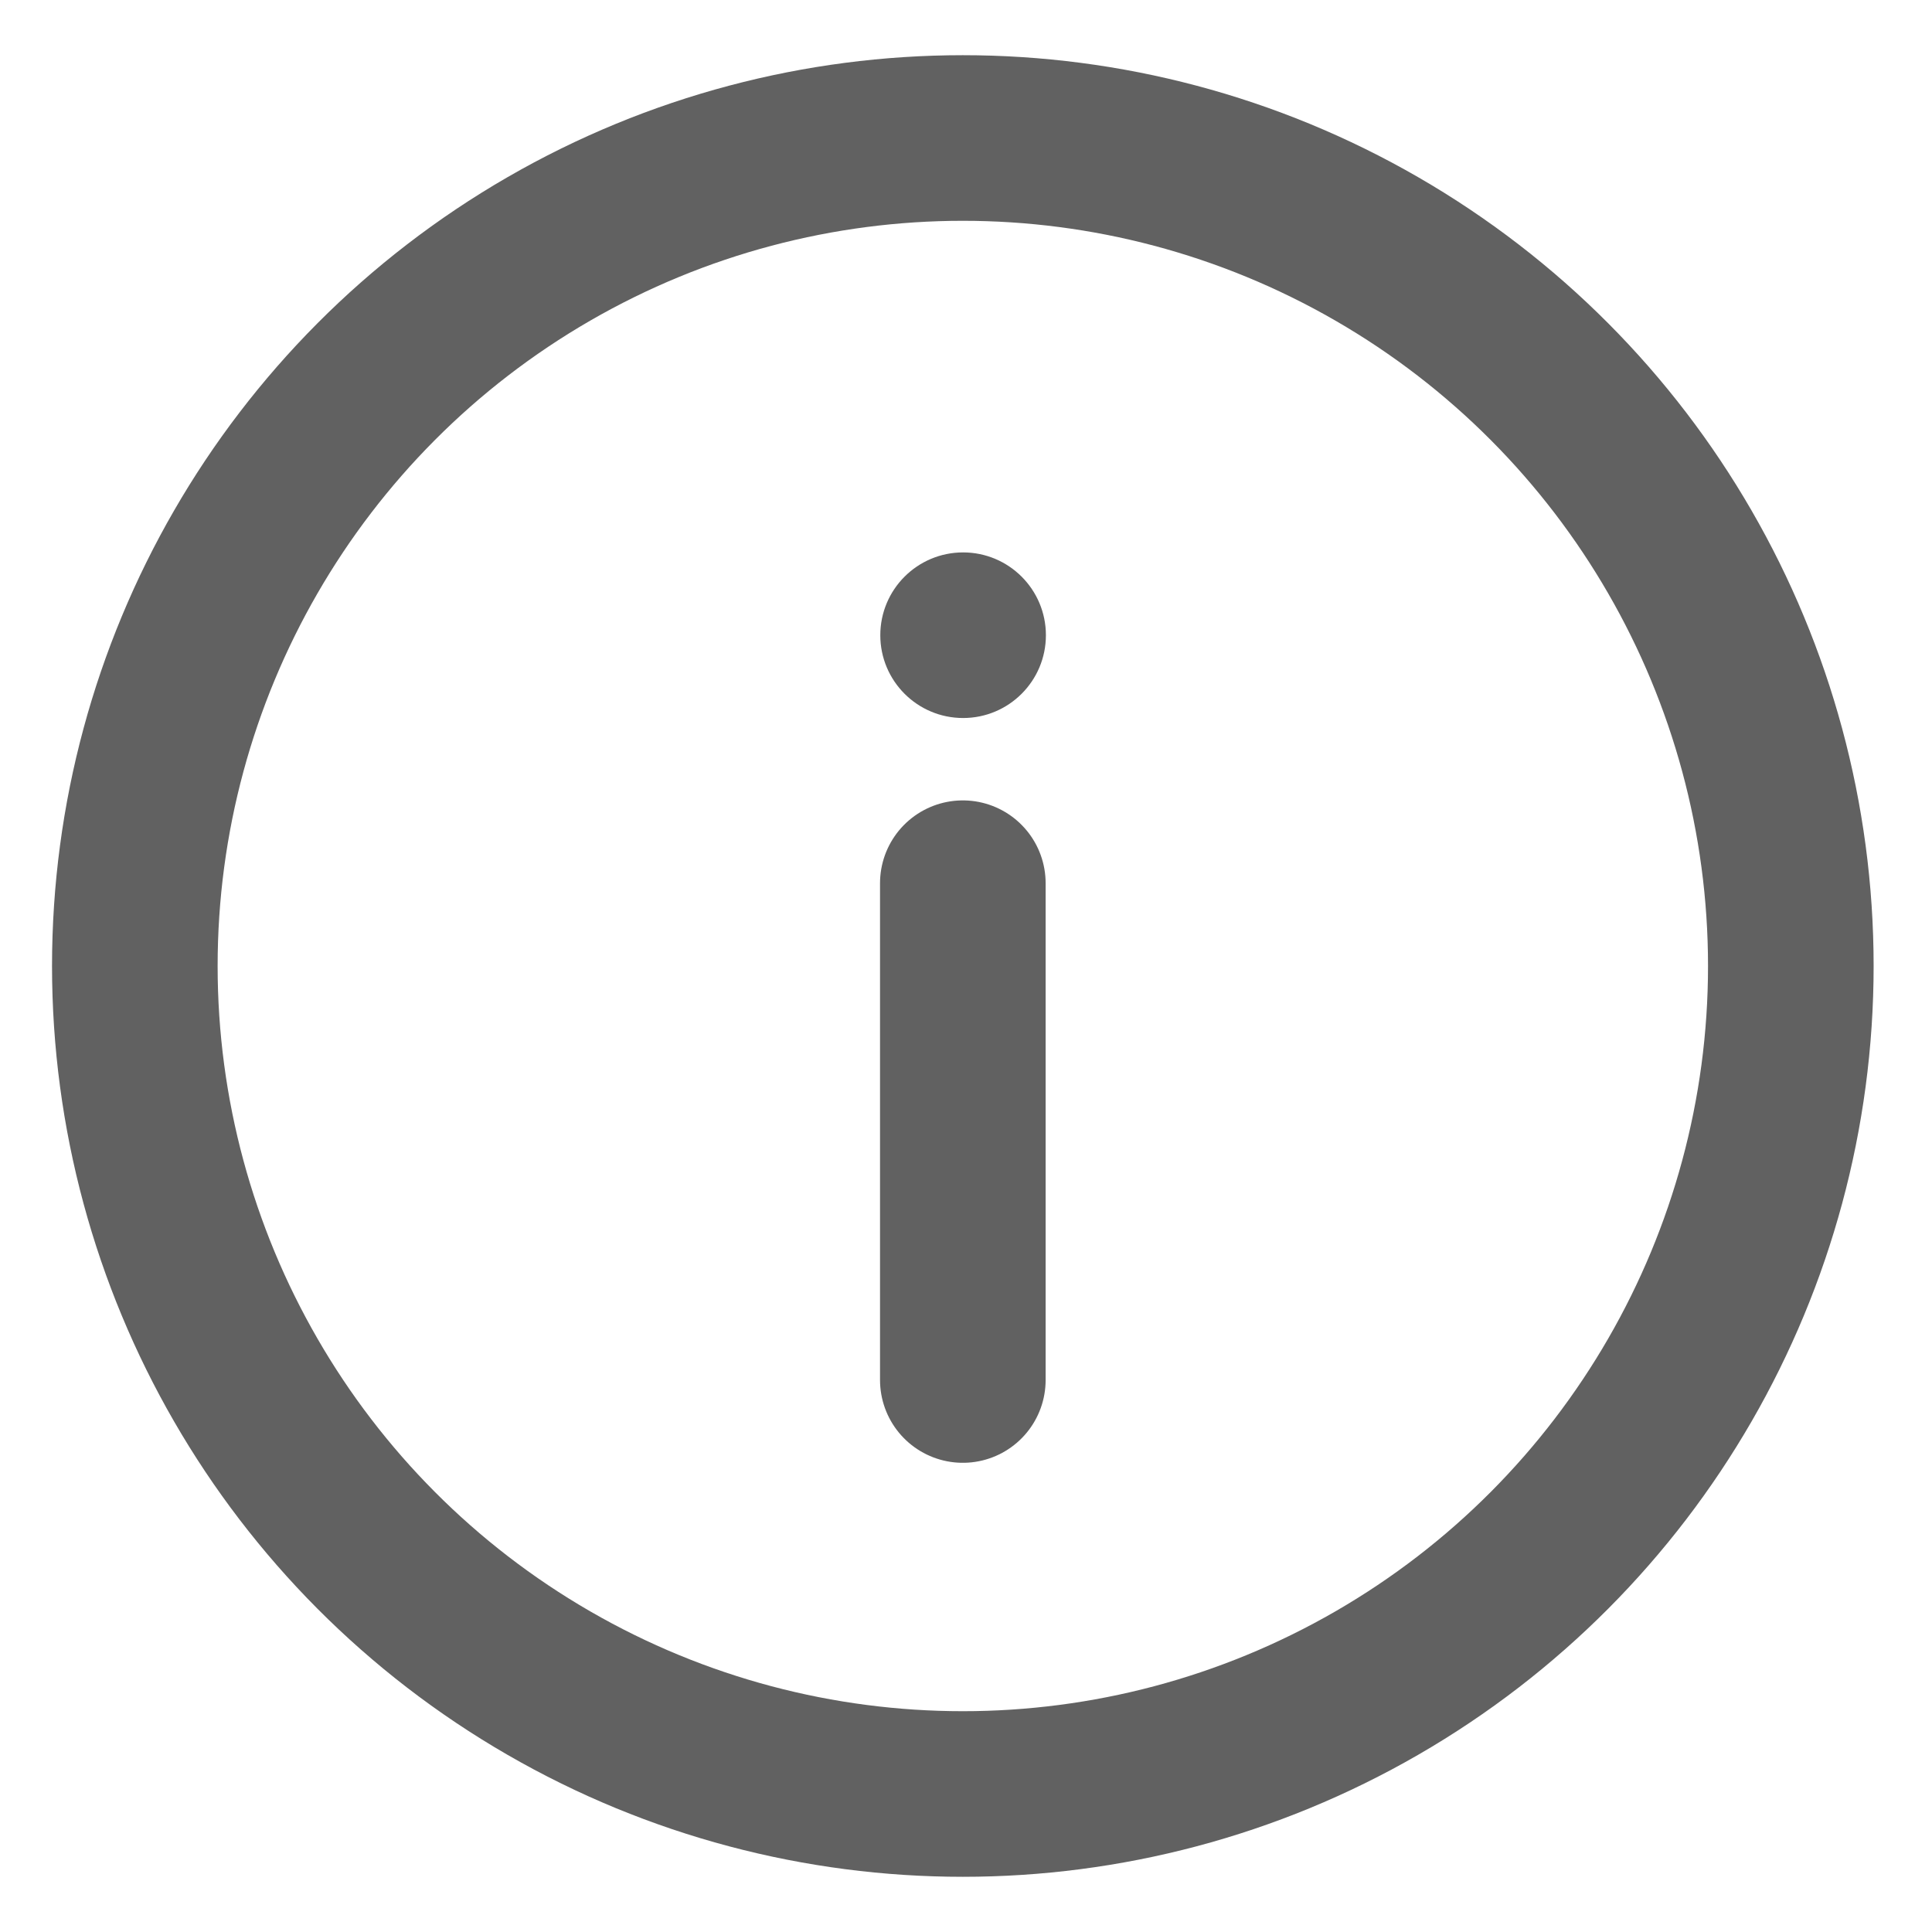 <svg width="14" height="14" viewBox="0 0 14 14" fill="none" xmlns="http://www.w3.org/2000/svg">
<circle cx="6.977" cy="7" r="6" stroke="#616161" stroke-width="1.2"/>
<path d="M6.977 10V6.4" stroke="#616161" stroke-width="1.2" stroke-linecap="round"/>
<circle cx="0.6" cy="0.6" r="0.6" transform="matrix(1 0 0 -1 6.379 5.203)" fill="#616161"/>
</svg>
